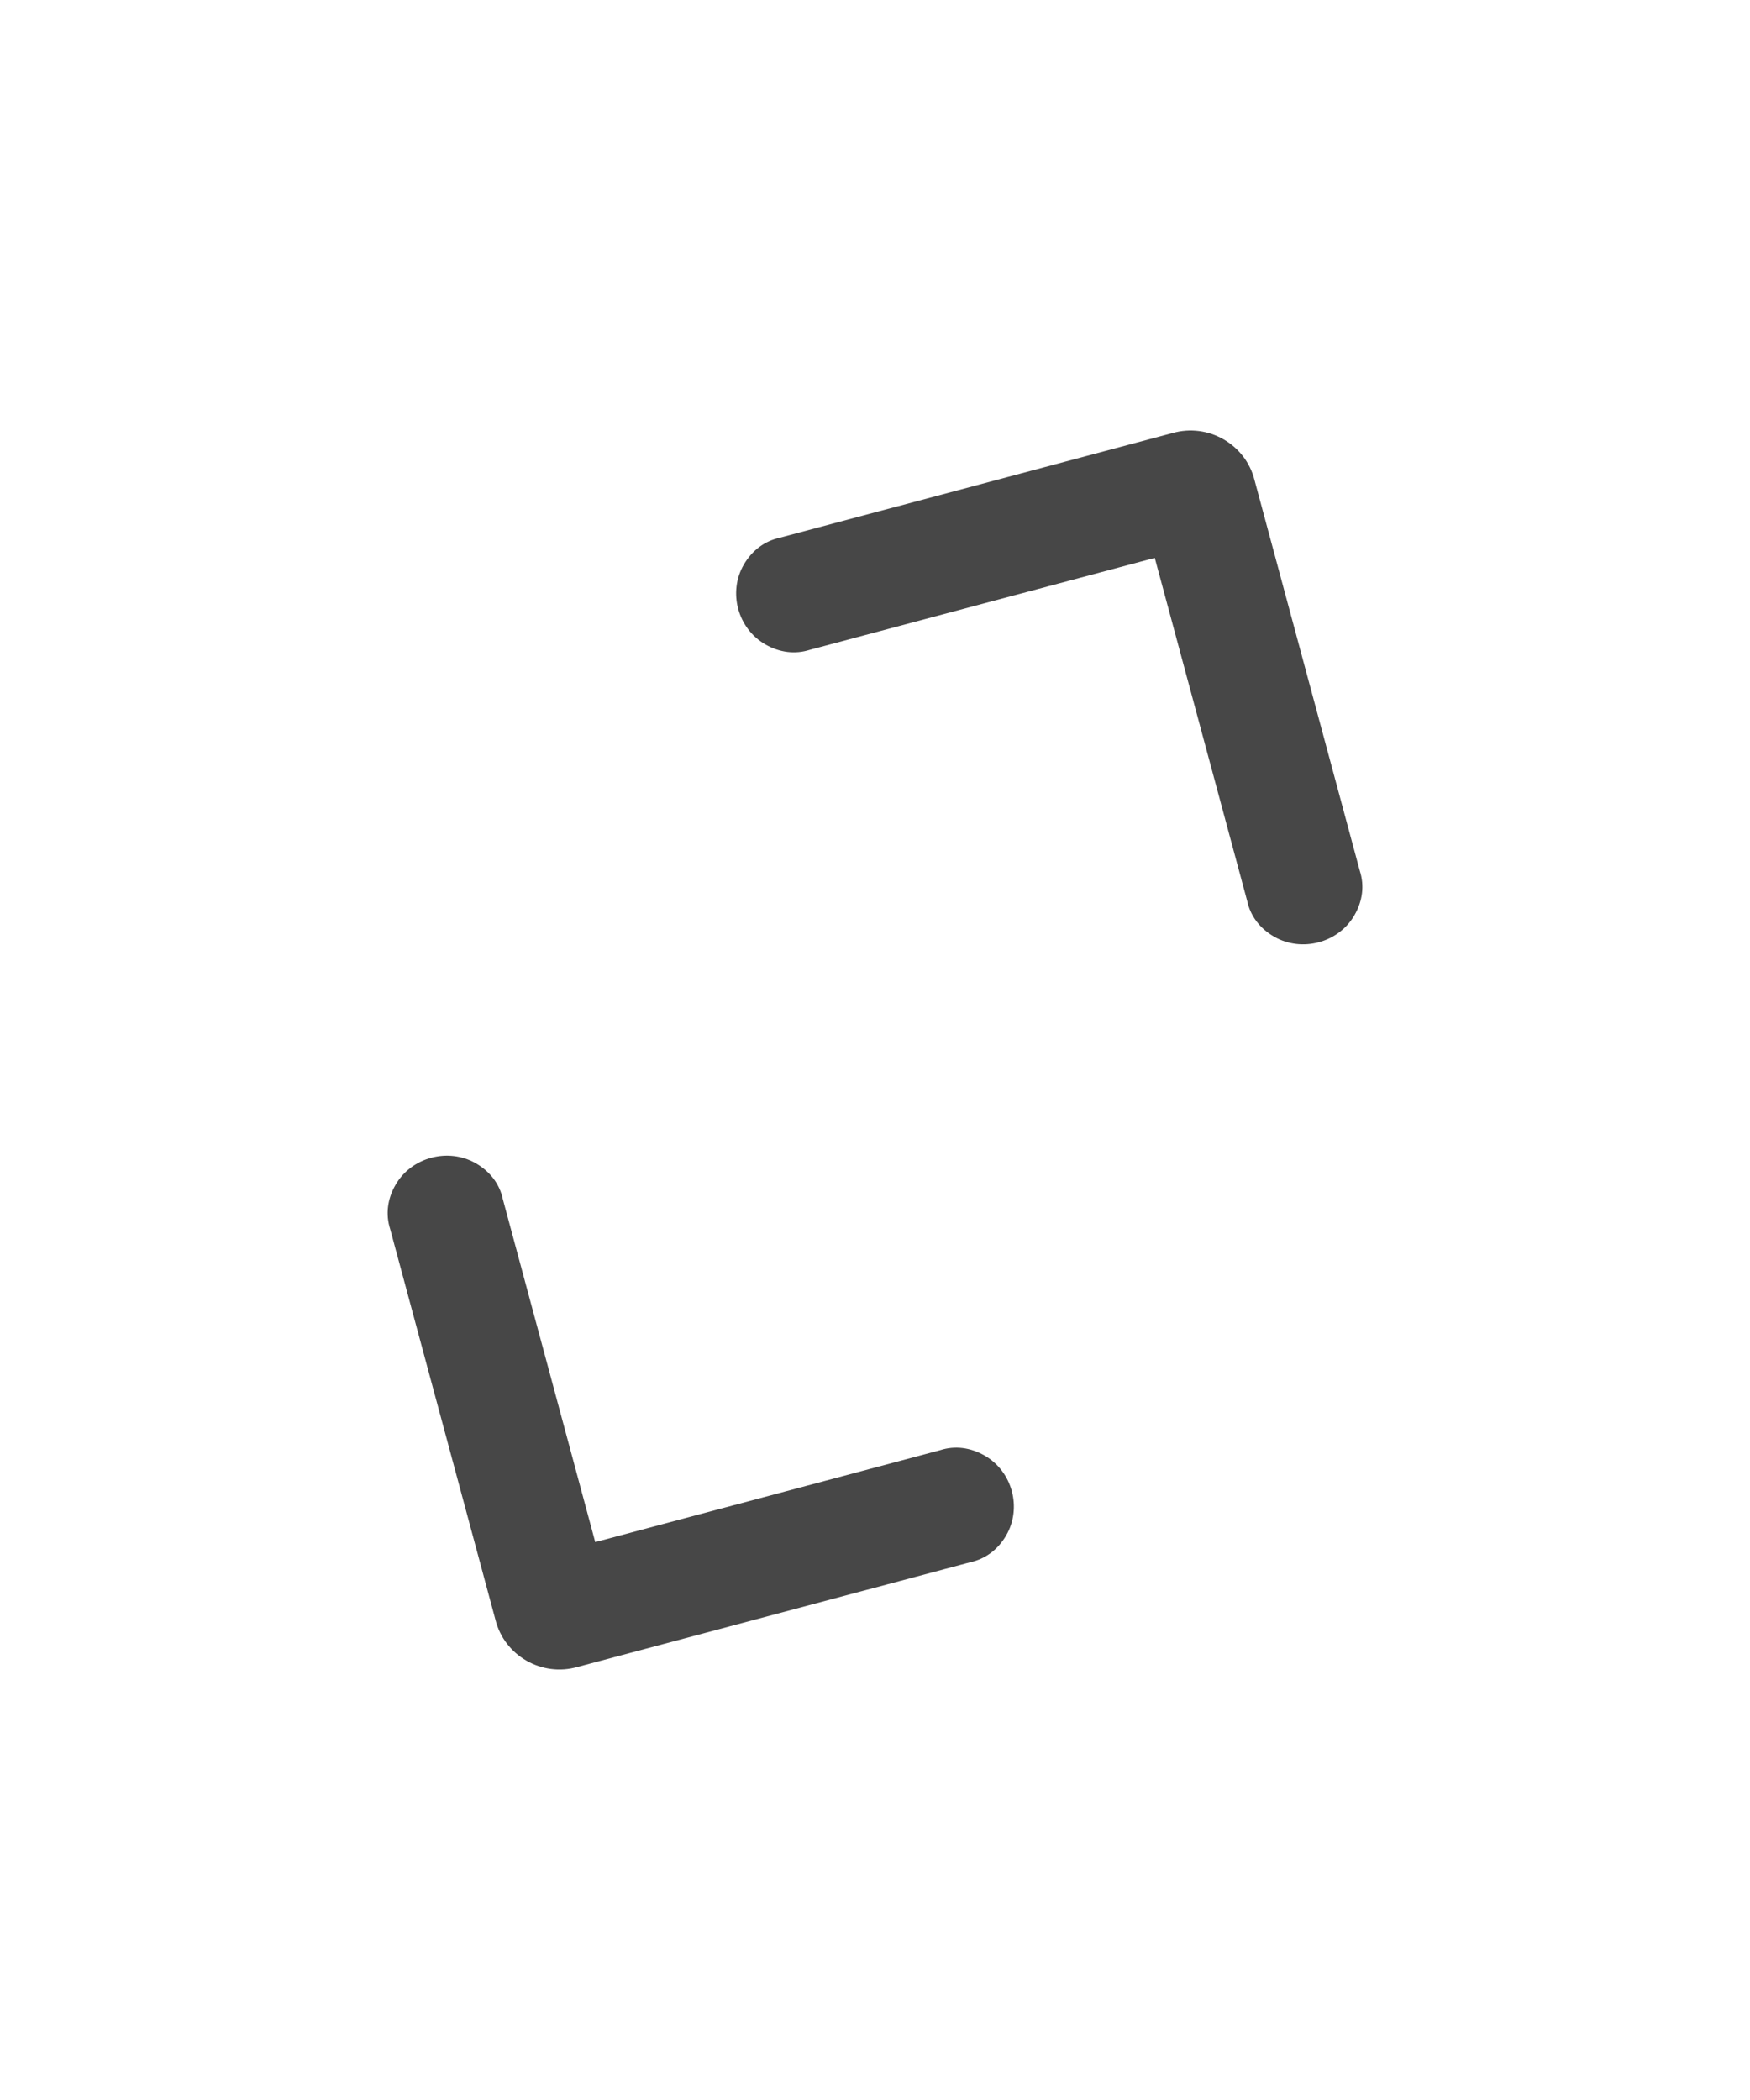 <svg width="30" height="36" viewBox="0 0 30 36" fill="none" xmlns="http://www.w3.org/2000/svg">
<path d="M16.118 24.86L9.383 26.655C9.069 26.738 10.508 27.565 10.424 27.253L8.619 20.553C8.564 20.297 8.402 20.083 8.157 19.942C7.683 19.67 7.055 19.837 6.782 20.309C6.64 20.553 6.608 20.819 6.688 21.068L8.493 27.767C8.646 28.383 9.288 28.752 9.901 28.576L16.635 26.781C16.892 26.725 17.108 26.565 17.249 26.321C17.523 25.849 17.355 25.225 16.88 24.953C16.635 24.812 16.368 24.78 16.118 24.86Z" fill="#474747"/>
<path d="M13.882 11.14L20.617 9.345C20.93 9.261 19.492 8.435 19.576 8.747L21.381 15.447C21.436 15.703 21.598 15.917 21.843 16.058C22.317 16.33 22.945 16.163 23.218 15.691C23.36 15.447 23.392 15.181 23.312 14.932L21.507 8.233C21.354 7.617 20.712 7.248 20.099 7.424L13.365 9.219C13.108 9.275 12.893 9.435 12.751 9.679C12.477 10.151 12.646 10.775 13.12 11.047C13.365 11.188 13.632 11.22 13.882 11.14Z" fill="#474747"/>
</svg>
